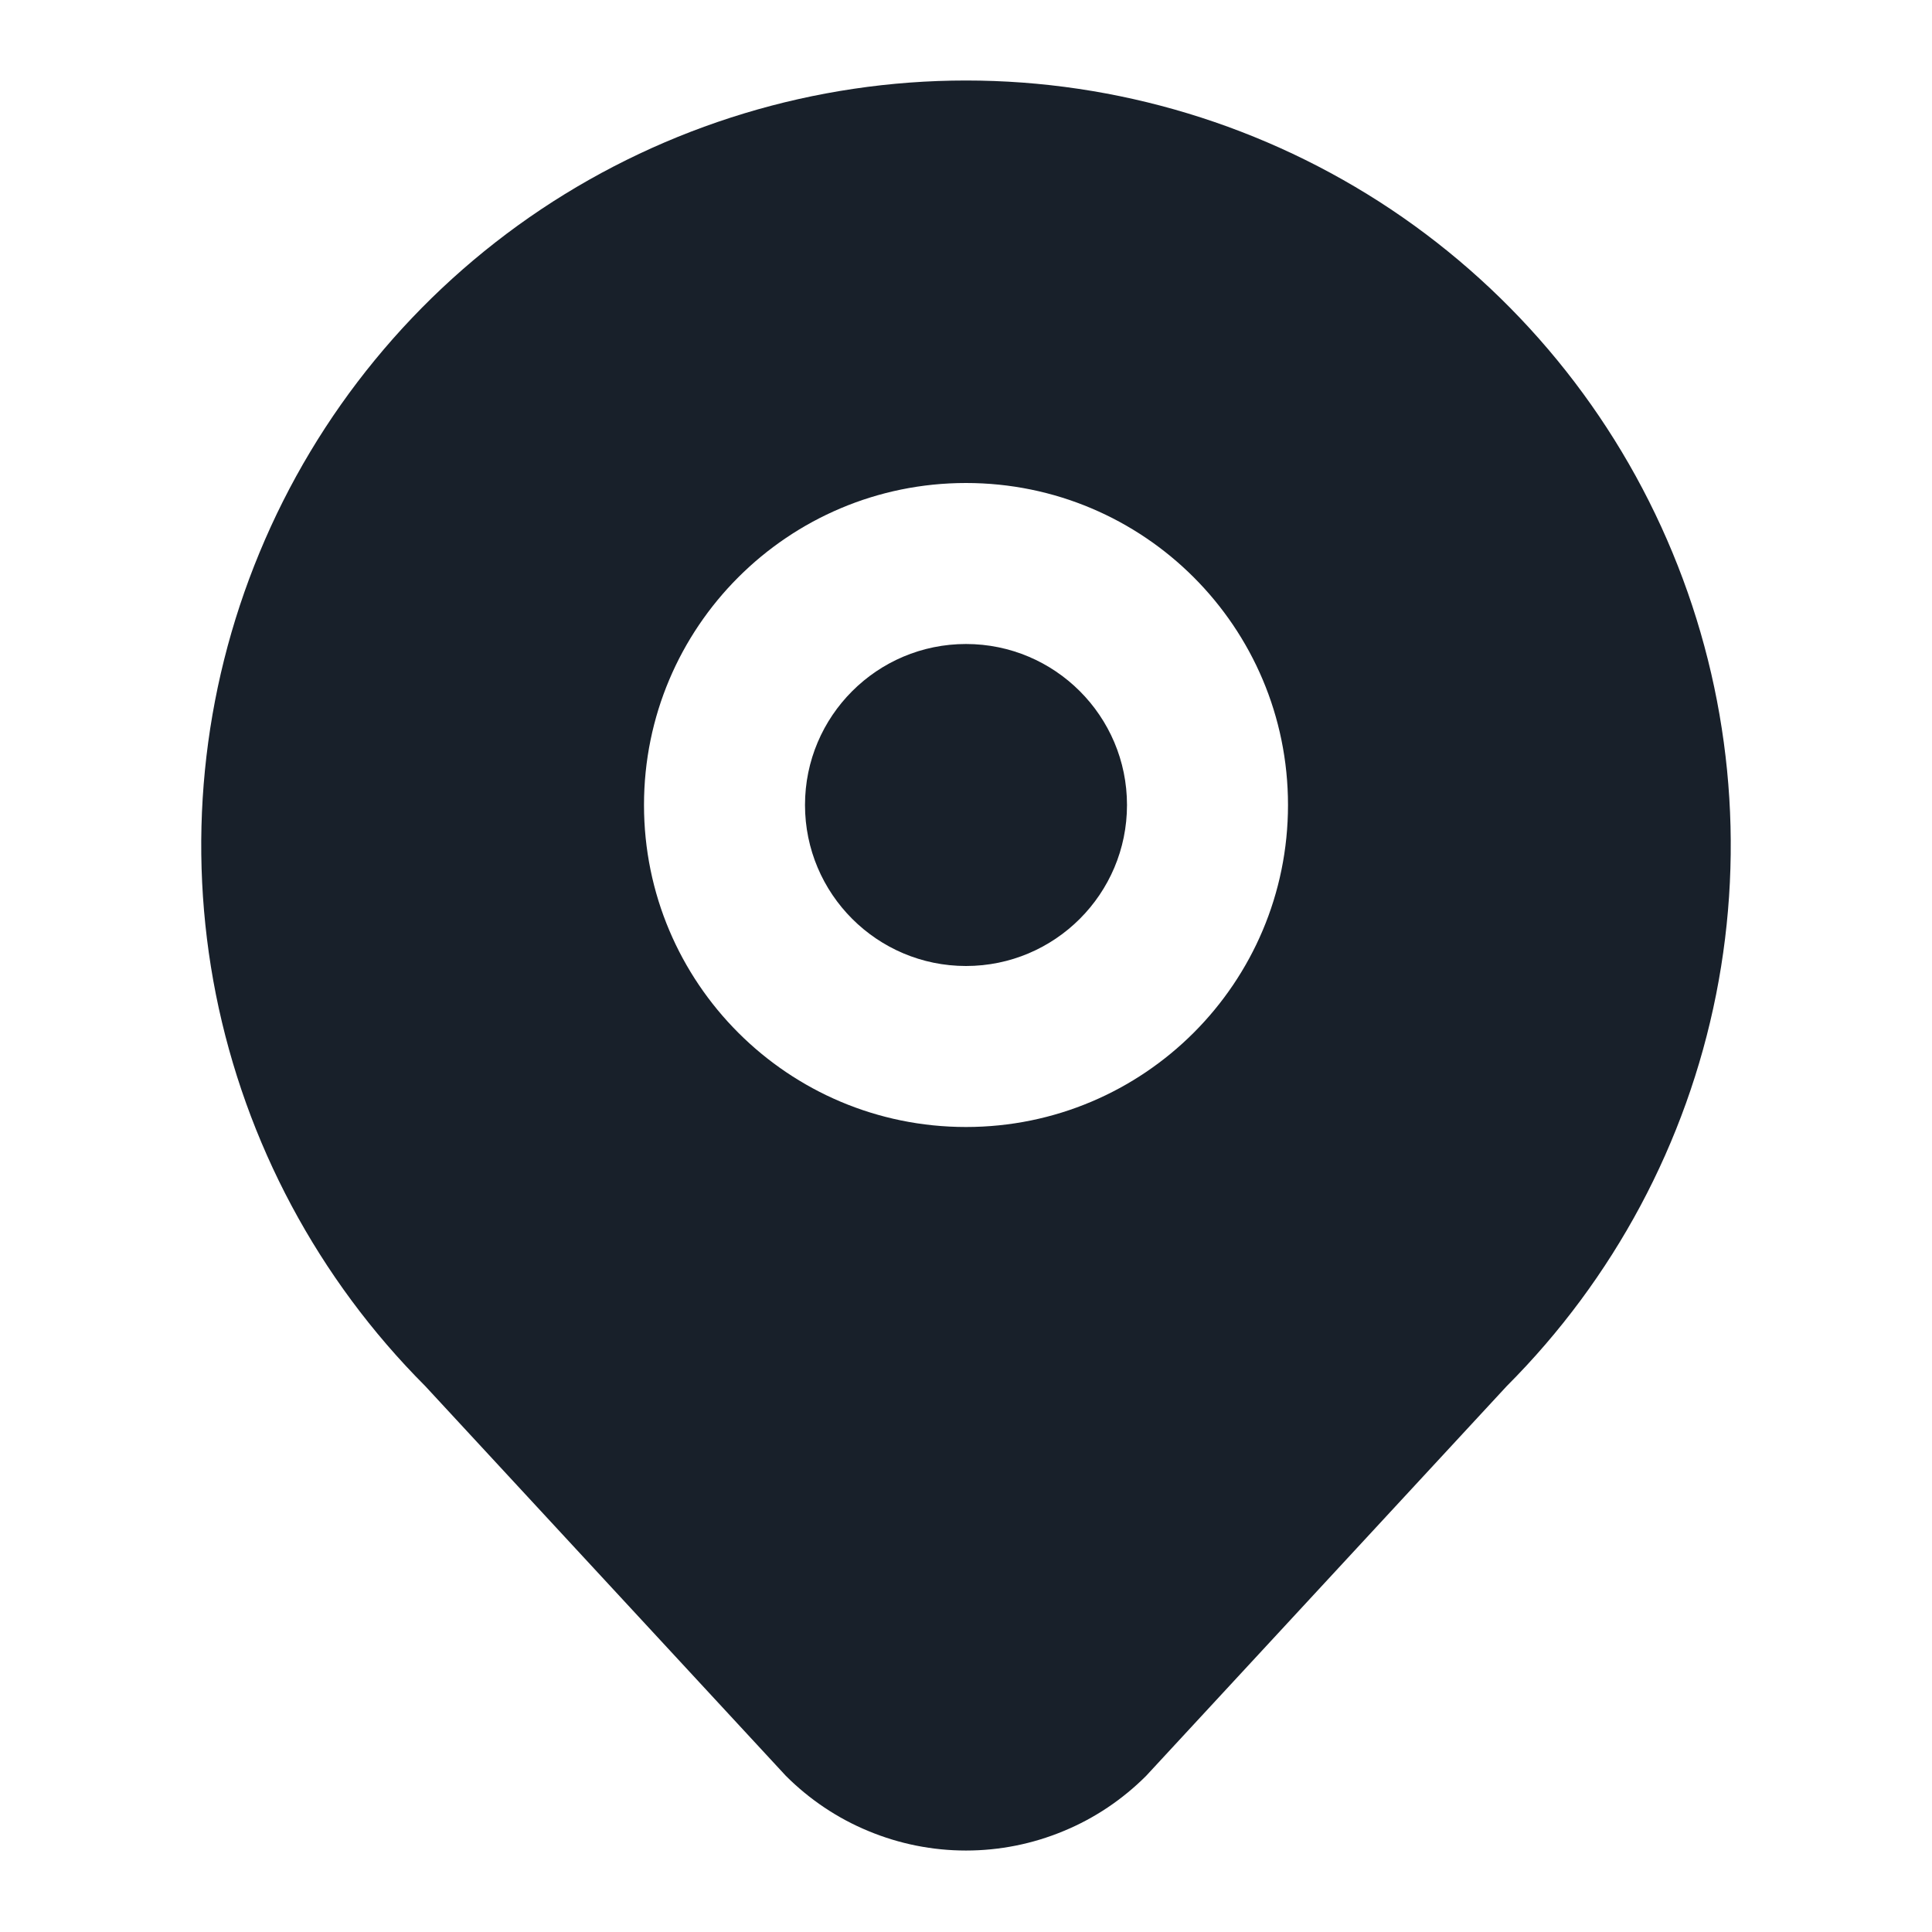 <svg width="12" height="12" viewBox="0 0 12 12" fill="none" xmlns="http://www.w3.org/2000/svg">
<path fill-rule="evenodd" clip-rule="evenodd" d="M10.659 6.177C10.476 7.098 10.023 7.944 9.359 8.609L7.119 11.03C6.972 11.177 6.798 11.294 6.606 11.373C6.414 11.453 6.208 11.494 6 11.494C5.792 11.494 5.586 11.453 5.394 11.373C5.202 11.294 5.028 11.177 4.881 11.03L2.641 8.609C1.977 7.944 1.525 7.098 1.341 6.177C1.158 5.255 1.252 4.3 1.612 3.432C1.971 2.564 2.58 1.822 3.361 1.3C4.142 0.779 5.061 0.5 6 0.5C6.939 0.5 7.858 0.779 8.639 1.3C9.42 1.822 10.029 2.564 10.388 3.432C10.748 4.3 10.842 5.255 10.659 6.177ZM7 5C7 5.552 6.552 6 6 6C5.448 6 5 5.552 5 5C5 4.448 5.448 4 6 4C6.552 4 7 4.448 7 5ZM8 5C8 6.105 7.105 7 6 7C4.895 7 4 6.105 4 5C4 3.895 4.895 3 6 3C7.105 3 8 3.895 8 5Z" fill="#18202A"/>
</svg>
